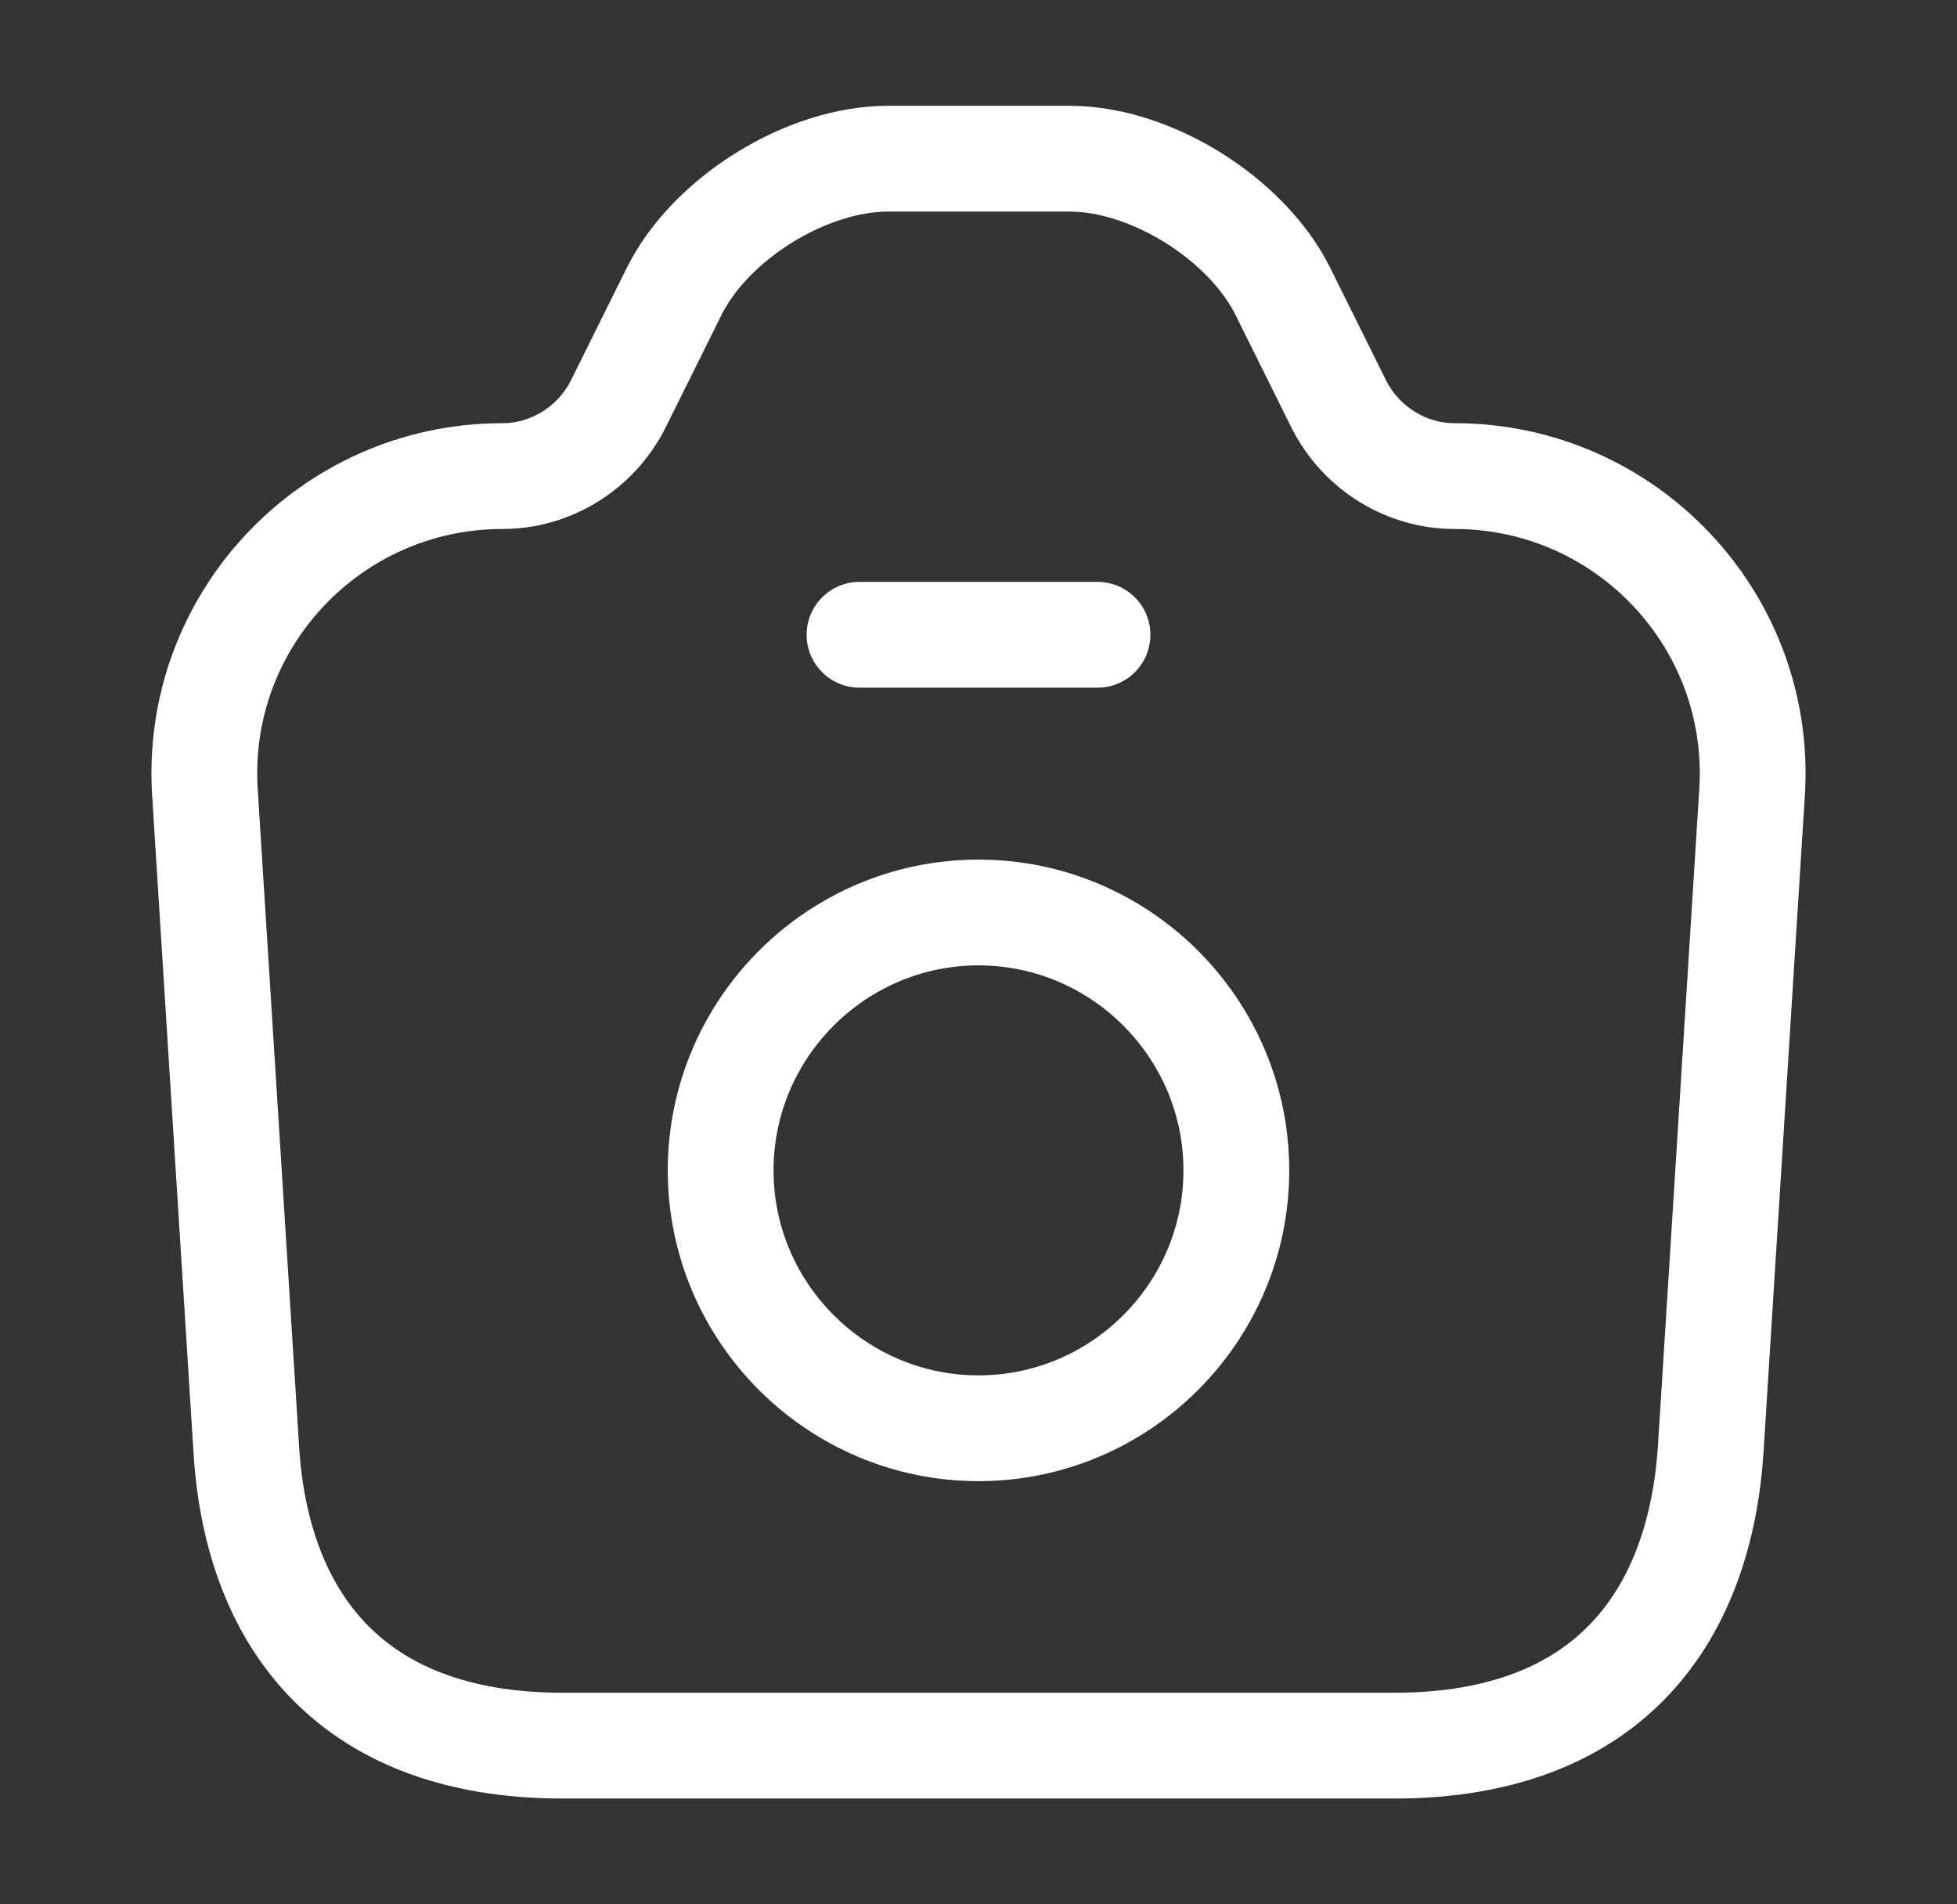 <svg width="37" height="36" viewBox="0 0 37 36" fill="none" xmlns="http://www.w3.org/2000/svg">
<rect x="0" y="0" width="37" height="36" fill="#333333" stroke="none"/>
<path d="M10.64 33H26.36C30.5 33 32.15 30.465 32.345 27.375L33.125 14.985C33.335 11.745 30.755 9 27.5 9C26.585 9 25.745 8.475 25.325 7.665L24.245 5.49C23.555 4.125 21.755 3 20.225 3H16.79C15.245 3 13.445 4.125 12.755 5.49L11.675 7.665C11.255 8.475 10.415 9 9.5 9C6.245 9 3.665 11.745 3.875 14.985L4.655 27.375C4.835 30.465 6.5 33 10.64 33Z" stroke="white" stroke-width="2" stroke-linecap="round" stroke-linejoin="round"/>
<path d="M16.25 12H20.75" stroke="white" stroke-width="2" stroke-linecap="round" stroke-linejoin="round"/>
<path d="M18.5 27C21.185 27 23.375 24.81 23.375 22.125C23.375 19.44 21.185 17.25 18.5 17.25C15.815 17.25 13.625 19.44 13.625 22.125C13.625 24.81 15.815 27 18.5 27Z" stroke="white" stroke-width="2" stroke-linecap="round" stroke-linejoin="round"/>
</svg>
